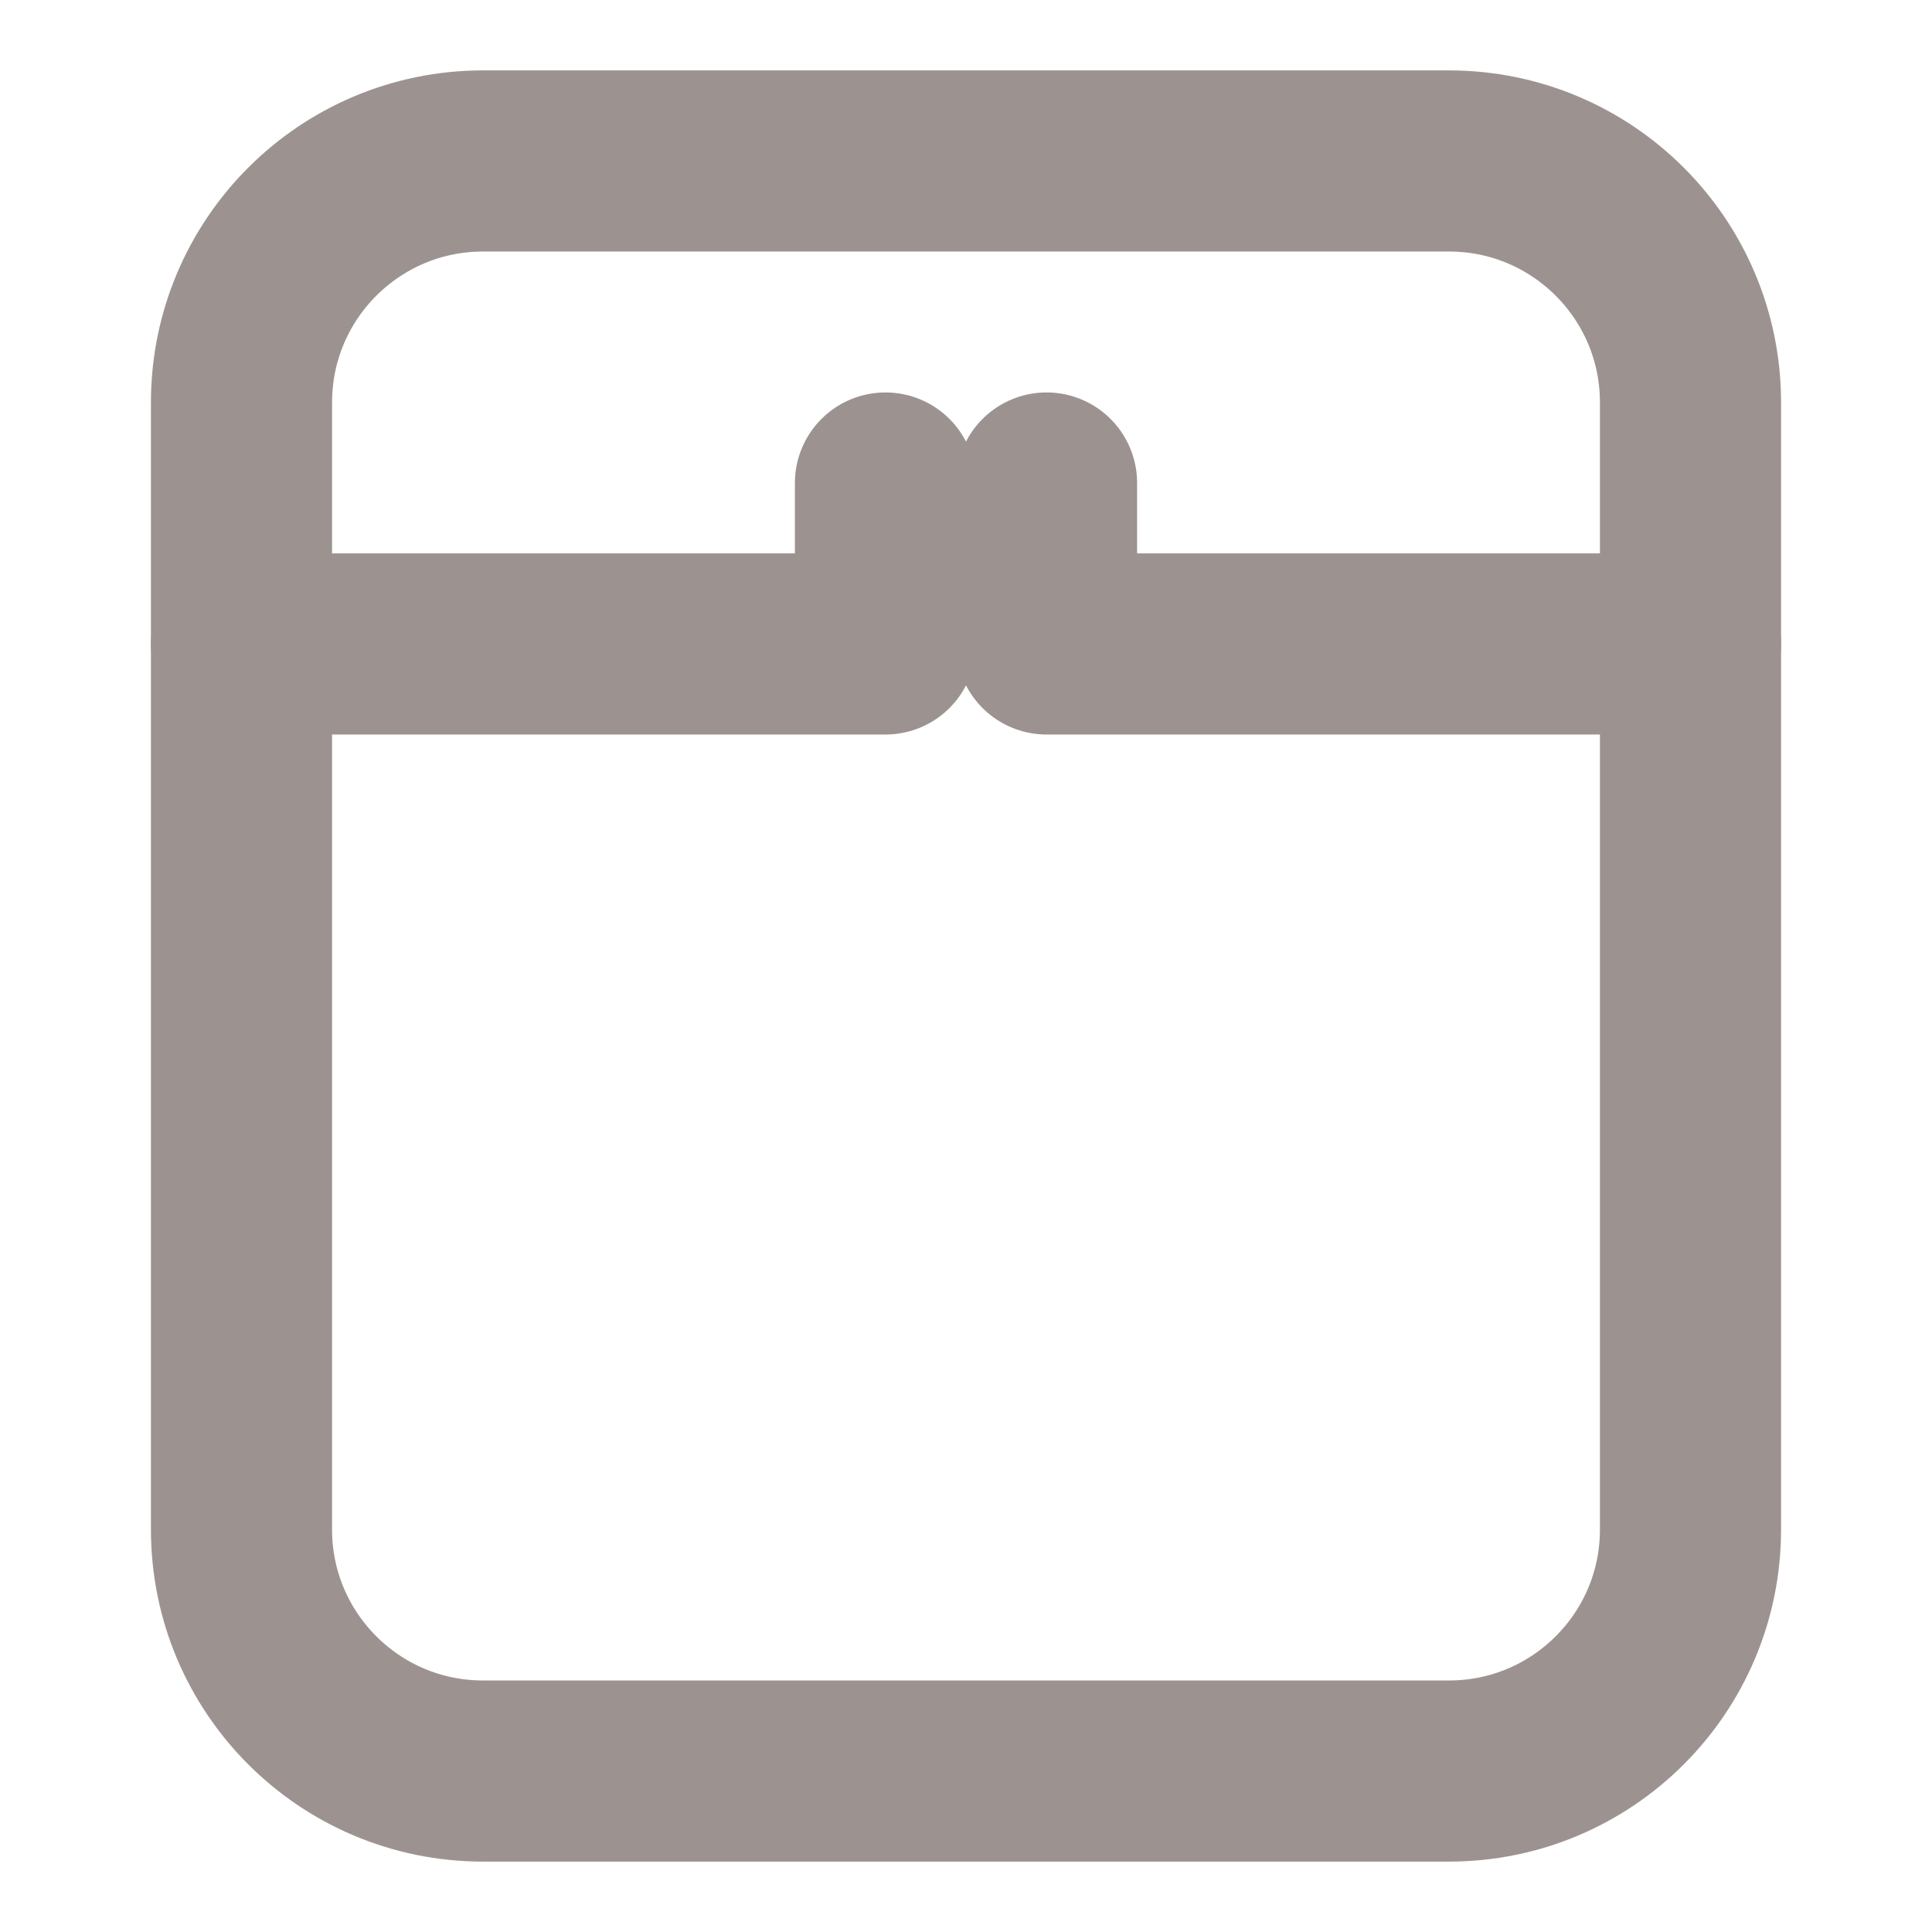 <svg width="16" height="16" viewBox="0 0 16 16" fill="none" xmlns="http://www.w3.org/2000/svg">
<path d="M14 3.333V12.667C14 13.771 13.105 14.667 12 14.667H4C2.895 14.667 2 13.771 2 12.667V3.333C2 2.229 2.895 1.333 4 1.333H12C13.105 1.333 14 2.229 14 3.333Z" stroke="#9C9390" stroke-width="1.5" stroke-linecap="round" stroke-linejoin="round"/>
<path d="M2 5.333L7.333 5.333L7.333 4" stroke="#9C9390" stroke-width="1.5" stroke-linecap="round" stroke-linejoin="round"/>
<path d="M14 5.333L8.667 5.333L8.667 4" stroke="#9C9390" stroke-width="1.5" stroke-linecap="round" stroke-linejoin="round"/>
</svg>
